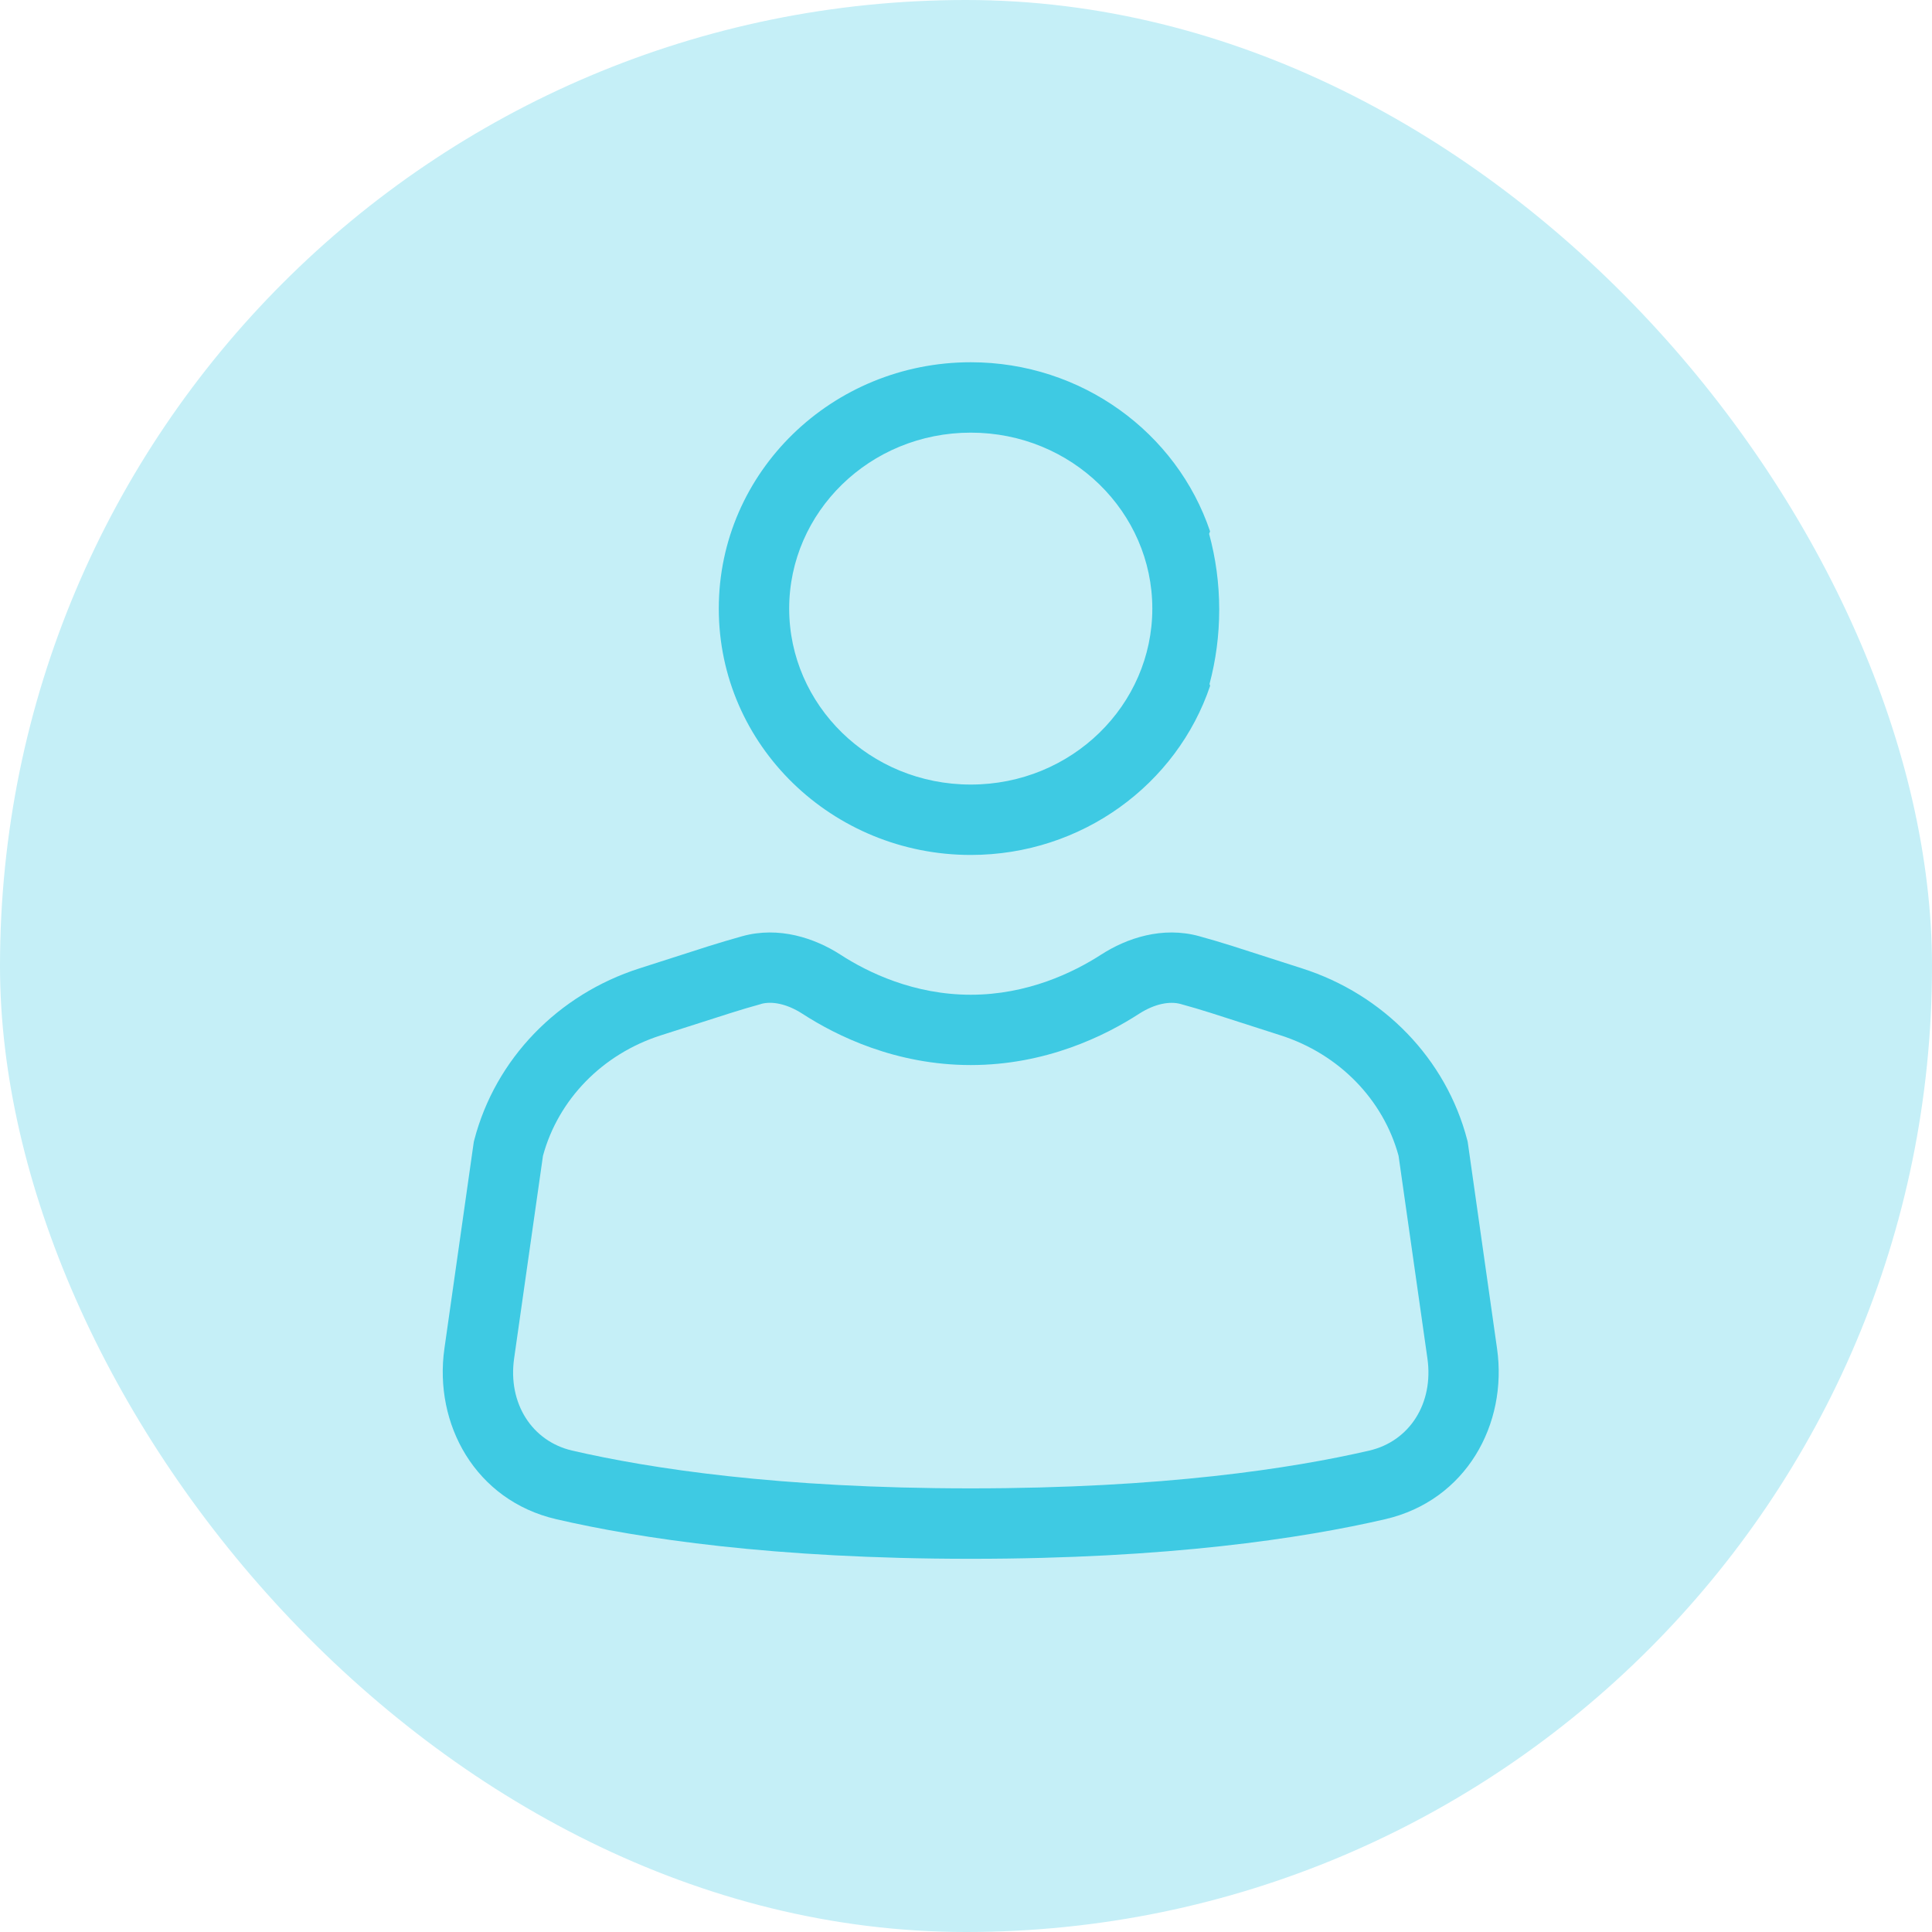 <svg width="48" height="48" viewBox="0 0 48 48" fill="none" xmlns="http://www.w3.org/2000/svg">
<rect width="48" height="48" rx="24" fill="#C5EFF7"/>
<path fill-rule="evenodd" clip-rule="evenodd" d="M17.858 15.12C17.858 11.719 20.682 9 24.118 9C26.874 9 29.237 10.749 30.064 13.201C30.056 13.221 30.048 13.242 30.04 13.263C30.204 13.863 30.291 14.494 30.291 15.146C30.291 15.785 30.207 16.405 30.05 16.994C30.055 17.009 30.061 17.023 30.066 17.037C29.241 19.488 26.877 21.241 24.119 21.241C20.682 21.241 17.858 18.522 17.858 15.12ZM24.119 10.749C21.606 10.749 19.607 12.726 19.607 15.12C19.607 17.515 21.606 19.492 24.118 19.492C26.631 19.492 28.629 17.515 28.629 15.12C28.629 12.726 26.631 10.749 24.119 10.749Z" fill="#3ECAE3"/>
<path fill-rule="evenodd" clip-rule="evenodd" d="M18.444 23.259C19.353 23.009 20.24 23.305 20.882 23.719C21.569 24.165 22.711 24.714 24.119 24.714C25.527 24.714 26.666 24.163 27.355 23.719C27.995 23.305 28.882 23.009 29.792 23.259C30.073 23.336 30.352 23.419 30.63 23.507L32.351 24.06C34.371 24.705 35.928 26.305 36.453 28.323L36.465 28.371L37.194 33.507C37.46 35.381 36.428 37.277 34.416 37.744C32.356 38.221 29.015 38.728 24.118 38.728C19.22 38.728 15.879 38.221 13.819 37.744C11.809 37.277 10.775 35.381 11.041 33.507L11.771 28.371L11.783 28.323C12.309 26.305 13.864 24.707 15.884 24.06L17.607 23.507C17.885 23.42 18.164 23.337 18.444 23.259ZM19.932 25.184C19.549 24.938 19.178 24.868 18.907 24.943V24.945C18.65 25.015 18.395 25.091 18.141 25.172L16.418 25.723C14.959 26.19 13.868 27.323 13.49 28.715L12.773 33.751C12.615 34.864 13.215 35.806 14.214 36.039C16.135 36.483 19.339 36.978 24.118 36.978C28.896 36.978 32.102 36.483 34.021 36.039C35.022 35.806 35.622 34.864 35.464 33.751L34.747 28.715C34.368 27.323 33.274 26.19 31.817 25.723L30.096 25.17C29.841 25.089 29.585 25.013 29.328 24.943C29.057 24.87 28.686 24.94 28.305 25.184C27.45 25.739 25.98 26.461 24.118 26.461C22.257 26.461 20.787 25.739 19.932 25.184Z" fill="#3ECAE3"/>
</svg>
